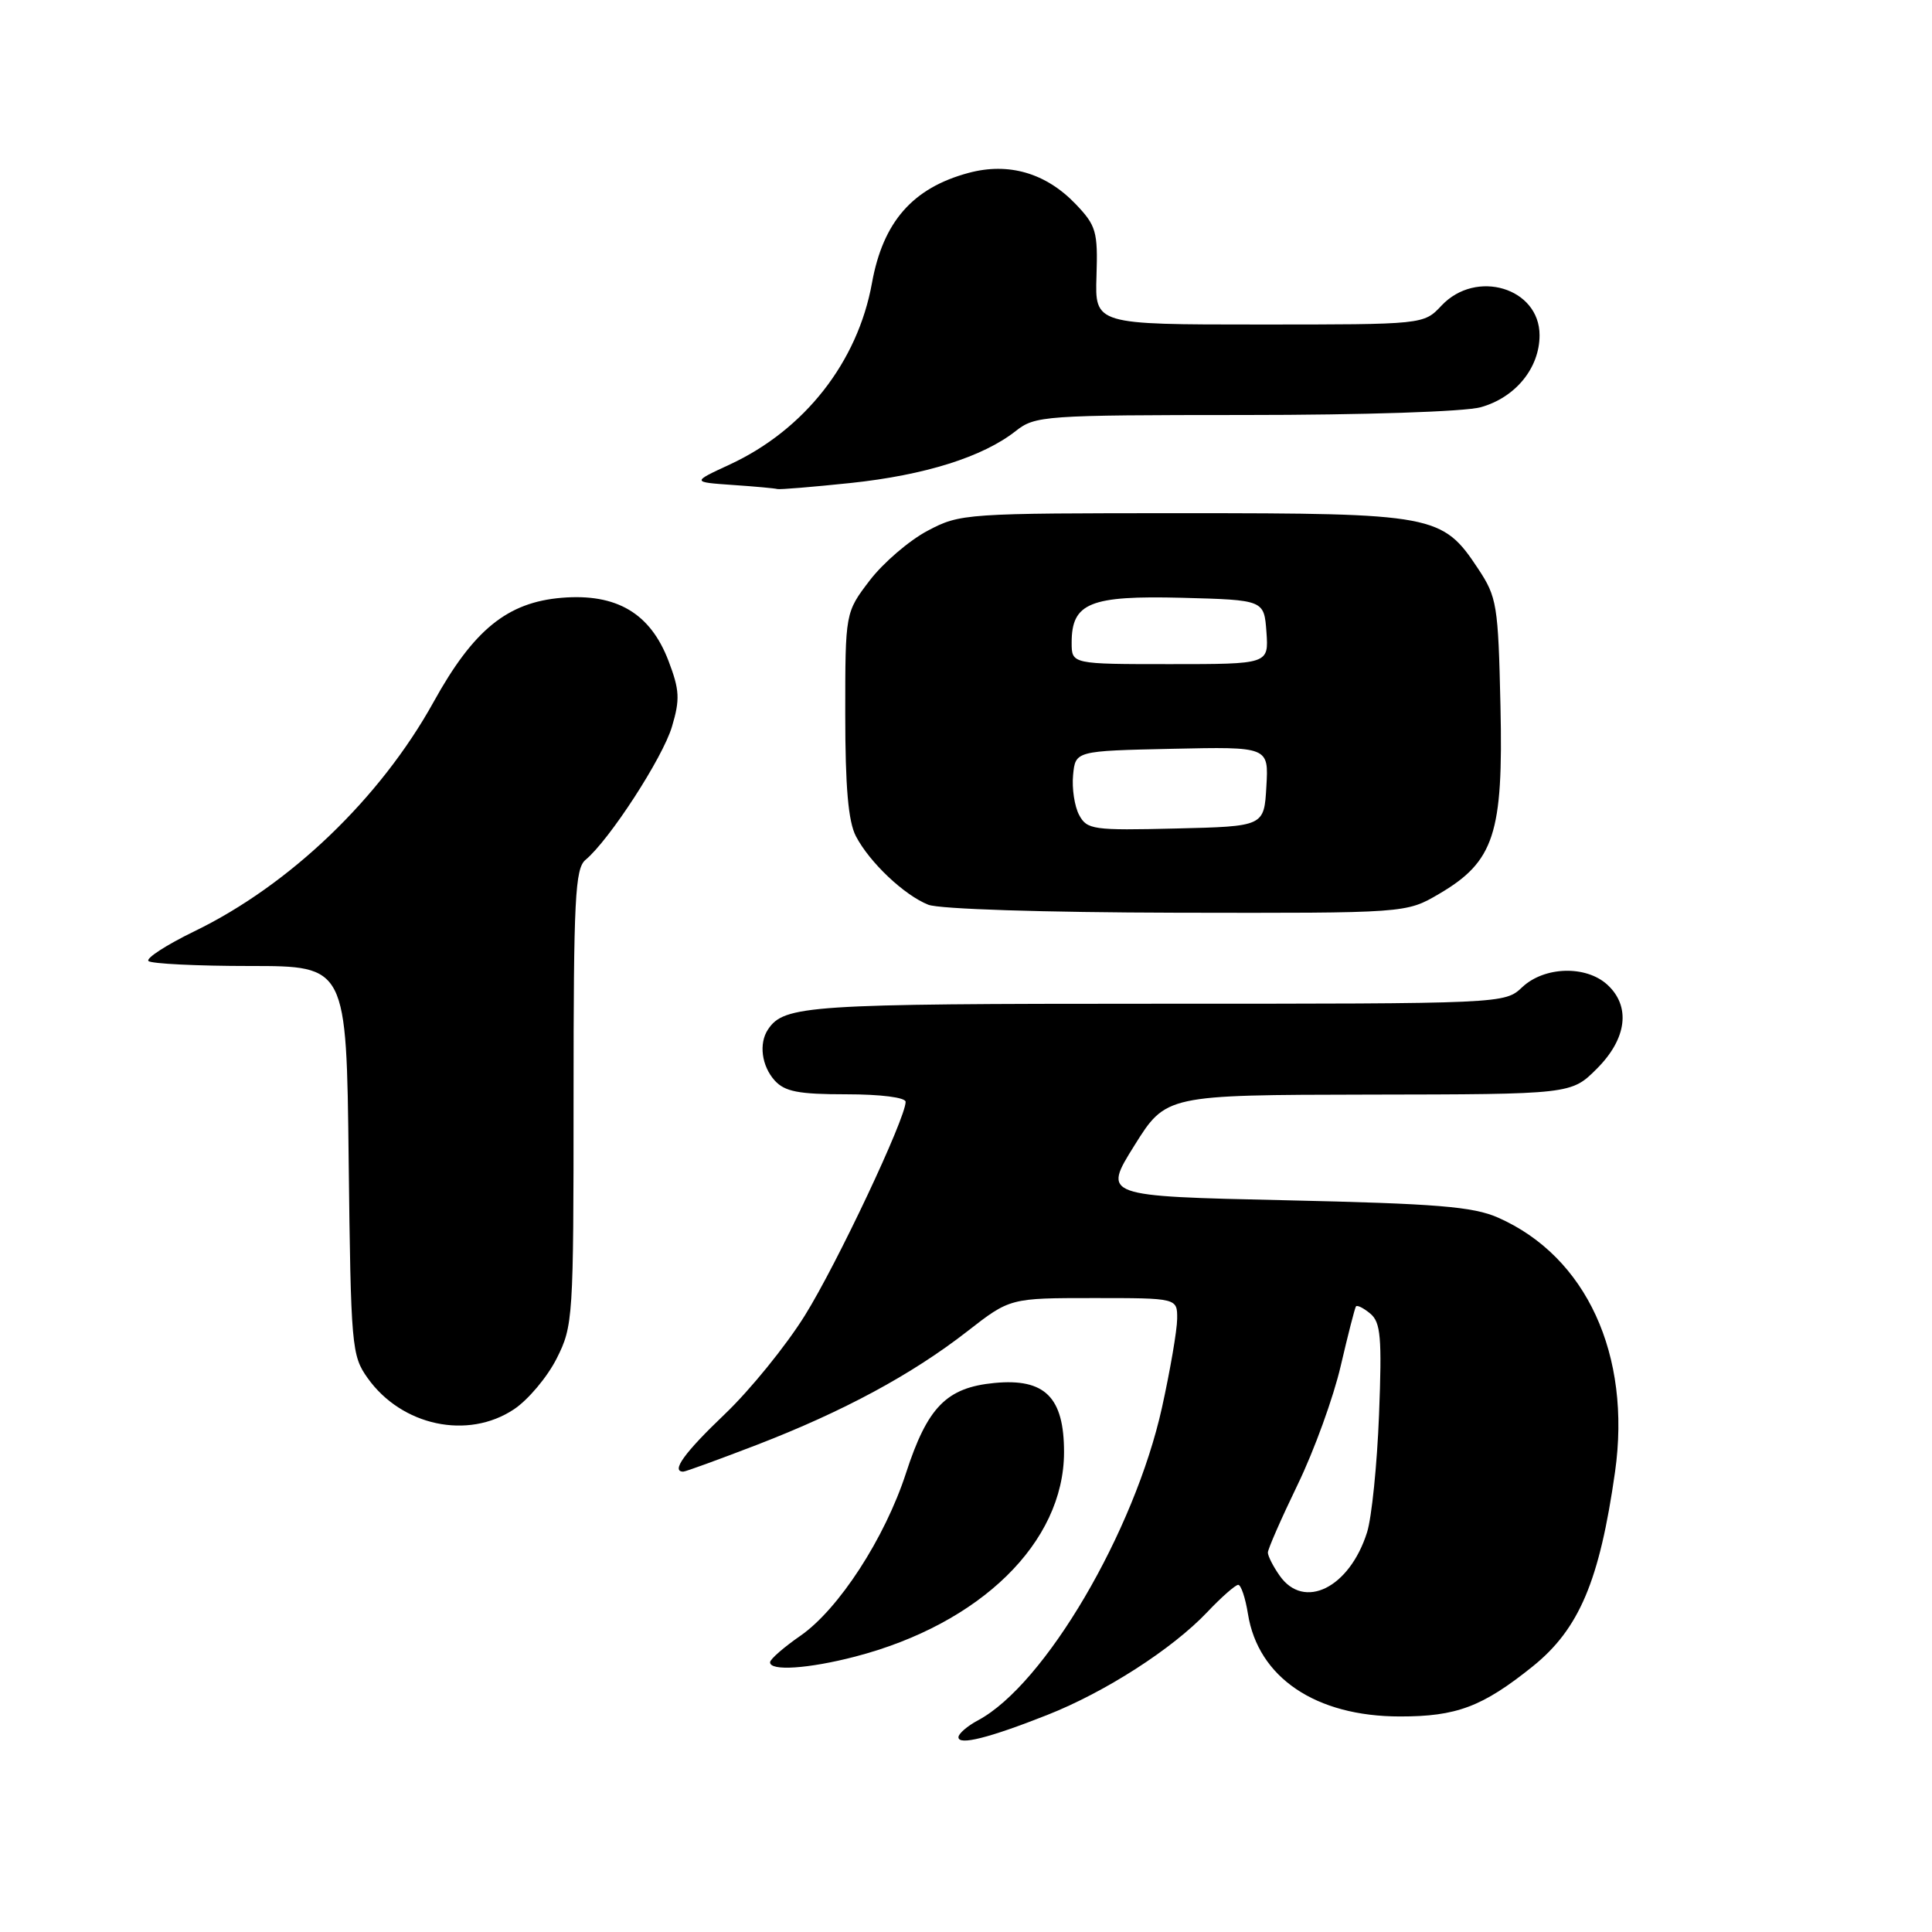 <?xml version="1.0" encoding="UTF-8" standalone="no"?>
<!DOCTYPE svg PUBLIC "-//W3C//DTD SVG 1.1//EN" "http://www.w3.org/Graphics/SVG/1.1/DTD/svg11.dtd" >
<svg xmlns="http://www.w3.org/2000/svg" xmlns:xlink="http://www.w3.org/1999/xlink" version="1.1" viewBox="0 0 256 256">
 <g >
 <path fill="currentColor"
d=" M 138.77 227.24 C 146.43 224.22 155.32 218.51 159.95 213.63 C 161.84 211.63 163.70 210.00 164.07 210.00 C 164.44 210.00 165.02 211.73 165.36 213.85 C 166.71 222.29 174.34 227.44 185.50 227.44 C 193.00 227.45 196.44 226.15 203.09 220.81 C 209.25 215.85 211.95 209.48 214.00 195.04 C 216.19 179.53 210.20 166.50 198.50 161.34 C 195.18 159.88 190.41 159.49 170.31 159.04 C 146.12 158.50 146.12 158.50 150.31 151.79 C 154.50 145.09 154.50 145.09 181.35 145.04 C 208.20 145.00 208.20 145.00 211.60 141.60 C 215.59 137.61 216.11 133.32 212.95 130.45 C 210.11 127.89 204.63 128.06 201.71 130.80 C 199.37 133.00 199.37 133.00 153.12 133.00 C 107.05 133.00 103.90 133.21 101.77 136.40 C 100.52 138.26 100.92 141.25 102.65 143.17 C 103.99 144.65 105.82 145.00 112.15 145.00 C 116.70 145.00 120.00 145.42 120.00 146.00 C 120.00 148.19 110.89 167.51 106.64 174.32 C 104.15 178.32 99.39 184.18 96.06 187.36 C 90.68 192.49 88.87 195.00 90.54 195.00 C 90.83 195.00 95.22 193.40 100.29 191.45 C 111.74 187.03 120.81 182.14 128.17 176.41 C 133.83 172.00 133.83 172.00 144.92 172.00 C 156.00 172.00 156.00 172.00 155.98 174.75 C 155.97 176.26 155.06 181.55 153.97 186.50 C 150.32 202.98 138.43 223.22 129.61 227.94 C 128.17 228.71 127.00 229.72 127.00 230.19 C 127.00 231.31 131.05 230.29 138.77 227.24 Z  M 113.31 219.51 C 129.93 215.18 140.97 204.38 140.99 192.44 C 141.00 185.14 138.46 182.61 131.77 183.25 C 125.42 183.86 122.90 186.43 120.05 195.19 C 117.25 203.81 111.13 213.23 106.07 216.74 C 103.87 218.26 102.06 219.84 102.04 220.25 C 101.98 221.46 107.13 221.12 113.31 219.51 Z  M 68.10 186.74 C 69.97 185.50 72.51 182.48 73.75 180.03 C 75.94 175.70 76.00 174.71 76.00 145.41 C 76.00 119.05 76.20 115.08 77.59 113.93 C 80.74 111.31 87.82 100.41 89.04 96.28 C 90.12 92.66 90.05 91.43 88.58 87.57 C 86.17 81.25 81.70 78.61 74.43 79.21 C 67.22 79.81 62.74 83.45 57.45 93.02 C 50.39 105.77 38.41 117.26 25.76 123.40 C 22.05 125.20 19.31 126.98 19.67 127.34 C 20.04 127.70 26.09 128.00 33.12 128.00 C 45.91 128.00 45.91 128.00 46.20 153.75 C 46.49 178.50 46.59 179.62 48.72 182.61 C 53.23 188.94 61.99 190.81 68.10 186.74 Z  M 190.66 118.46 C 198.00 114.16 199.20 110.48 198.82 93.57 C 198.52 80.11 198.36 79.13 195.84 75.33 C 191.12 68.20 190.05 68.00 156.76 68.00 C 127.87 68.00 127.23 68.04 122.91 70.33 C 120.48 71.61 117.04 74.57 115.25 76.90 C 112.00 81.16 112.00 81.16 112.00 94.63 C 112.00 104.28 112.40 108.86 113.41 110.80 C 115.22 114.27 119.81 118.61 123.00 119.88 C 124.45 120.46 138.27 120.90 155.91 120.94 C 186.32 121.00 186.32 121.00 190.66 118.46 Z  M 112.71 64.00 C 122.55 62.96 130.22 60.55 134.58 57.12 C 137.17 55.08 138.28 55.00 164.88 54.99 C 180.73 54.99 194.08 54.55 196.20 53.96 C 200.80 52.68 204.00 48.77 204.00 44.42 C 204.00 38.15 195.59 35.61 191.00 40.50 C 188.65 43.00 188.65 43.00 166.87 43.00 C 145.08 43.00 145.08 43.00 145.29 36.57 C 145.48 30.68 145.25 29.89 142.54 27.05 C 138.59 22.92 133.65 21.48 128.34 22.91 C 120.94 24.90 117.01 29.38 115.54 37.50 C 113.65 47.97 106.61 56.95 96.72 61.54 C 91.66 63.88 91.66 63.88 97.08 64.26 C 100.06 64.46 102.72 64.71 103.00 64.80 C 103.28 64.89 107.64 64.53 112.71 64.00 Z  M 169.56 208.78 C 168.70 207.56 168.00 206.18 168.00 205.72 C 168.00 205.26 169.78 201.20 171.96 196.69 C 174.14 192.19 176.70 185.12 177.65 181.00 C 178.61 176.88 179.52 173.32 179.67 173.11 C 179.83 172.89 180.68 173.32 181.57 174.06 C 182.95 175.21 183.13 177.19 182.73 187.45 C 182.47 194.08 181.76 201.10 181.14 203.05 C 178.81 210.41 172.78 213.39 169.56 208.78 Z  M 142.99 107.99 C 142.38 106.84 142.02 104.47 142.19 102.70 C 142.50 99.50 142.50 99.50 155.30 99.22 C 168.11 98.94 168.11 98.94 167.80 104.22 C 167.50 109.50 167.50 109.50 155.80 109.78 C 144.83 110.05 144.03 109.93 142.99 107.99 Z  M 142.00 85.15 C 142.00 79.88 144.42 78.90 156.62 79.21 C 167.50 79.50 167.50 79.50 167.81 83.75 C 168.11 88.00 168.11 88.00 155.06 88.00 C 142.00 88.00 142.00 88.00 142.00 85.15 Z "/>
</g>
</svg>